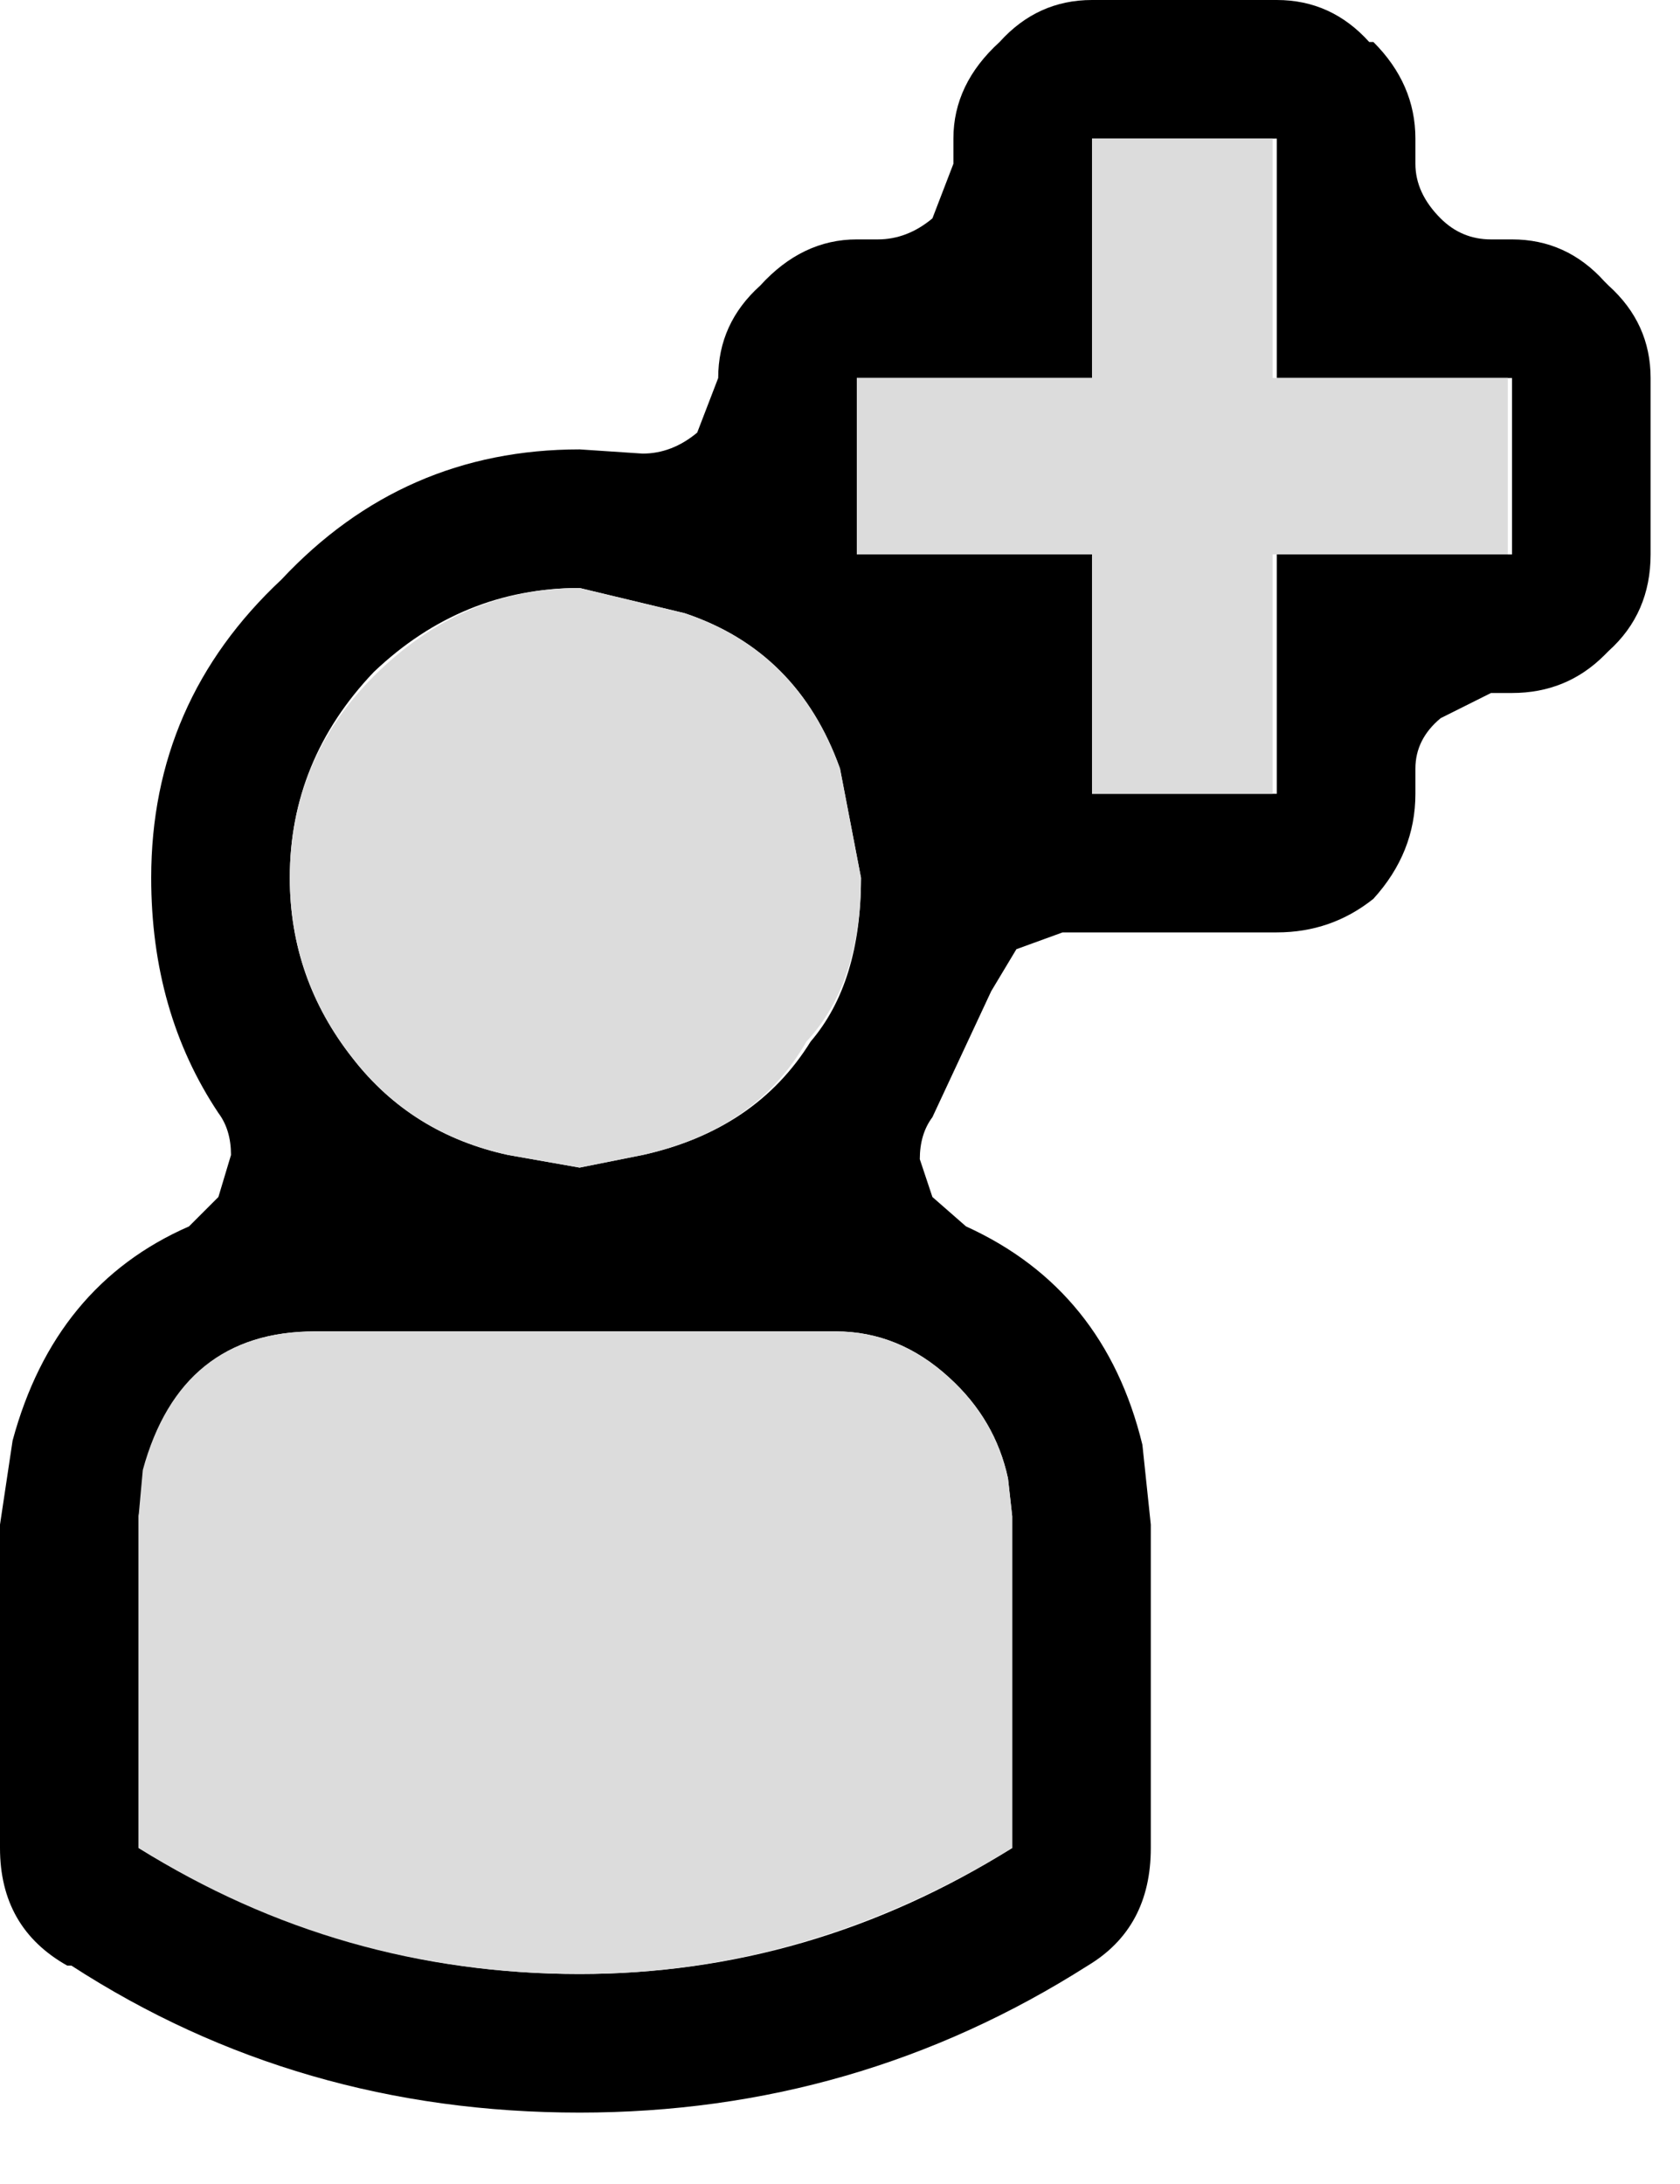 <?xml version="1.0" encoding="utf-8"?>
<svg version="1.1" id="Layer_1"
xmlns="http://www.w3.org/2000/svg"
xmlns:xlink="http://www.w3.org/1999/xlink"
xmlns:author="http://www.sothink.com"
width="20px" height="26px"
xml:space="preserve">
<g id="434" transform="matrix(1, 0, 0, 1, 9.8, 12.6)">
<path style="fill:#000000;fill-opacity:1" d="M5.4,-12.6Q6.05 -12.6 6.5 -12.1L6.55 -12.1Q7.05 -11.6 7.05 -10.95L7.05 -10.65Q7.05 -10.3 7.35 -10Q7.6 -9.75 7.95 -9.75L8.2 -9.75Q8.85 -9.75 9.3 -9.25L9.35 -9.2Q9.85 -8.75 9.85 -8.1L9.85 -6Q9.85 -5.3 9.35 -4.85L9.3 -4.8Q8.85 -4.35 8.2 -4.35L7.95 -4.35L7.35 -4.05Q7.05 -3.8 7.05 -3.45L7.05 -3.15Q7.05 -2.45 6.55 -1.9Q6.05 -1.5 5.4 -1.5L2.85 -1.5L2.3 -1.3L2 -0.8L1.3 0.7Q1.15 0.9 1.15 1.2L1.3 1.65L1.7 2Q3.35 2.75 3.8 4.6L3.9 5.55L3.9 9.4Q3.9 10.35 3.15 10.8Q0.4 12.55 -2.9 12.55Q-6.25 12.55 -8.95 10.8L-9 10.8Q-9.8 10.35 -9.8 9.4L-9.8 5.55L-9.65 4.55Q-9.15 2.7 -7.55 2L-7.2 1.65L-7.05 1.15Q-7.05 0.85 -7.2 0.65Q-8 -0.55 -8 -2.15Q-8 -4.25 -6.45 -5.7Q-5 -7.25 -2.9 -7.25L-2.15 -7.2Q-1.8 -7.2 -1.5 -7.45L-1.25 -8.1Q-1.25 -8.75 -0.75 -9.2Q-0.25 -9.75 0.4 -9.75L0.65 -9.75Q1 -9.75 1.3 -10L1.55 -10.65L1.55 -10.95Q1.55 -11.6 2.1 -12.1Q2.55 -12.6 3.2 -12.6L5.4 -12.6M5.4,-8.1L5.4 -10.95L3.2 -10.95L3.2 -8.1L0.4 -8.1L0.4 -6L3.2 -6L3.2 -3.15L5.4 -3.15L5.4 -6L8.2 -6L8.2 -8.1L5.4 -8.1M0.2,-3.45Q-0.3 -4.85 -1.65 -5.3L-2.9 -5.6Q-4.3 -5.6 -5.35 -4.6Q-6.35 -3.55 -6.35 -2.15Q-6.35 -0.95 -5.6 0Q-4.9 0.9 -3.75 1.15L-2.9 1.3L-2.15 1.15Q-0.8 0.85 -0.15 -0.2Q0.45 -0.9 0.45 -2.15L0.2 -3.45M0.15,3.25L-6.05 3.25Q-7.65 3.25 -8.05 4.9L-8.15 5.45L-8.15 9.4Q-5.7 10.9 -2.9 10.9Q-0.15 10.9 2.25 9.4L2.25 5.45L2.2 5Q2.05 4.3 1.5 3.8Q0.9 3.25 0.15 3.25" />
<path style="fill:#DCDCDC;fill-opacity:1" d="M8.15,-8.1L8.15 -6L5.35 -6L5.35 -3.15L3.2 -3.15L3.2 -6L0.4 -6L0.4 -8.1L3.2 -8.1L3.2 -10.95L5.35 -10.95L5.35 -8.1L8.15 -8.1" />
<path style="fill:#DCDCDC;fill-opacity:1" d="M-8.1,4.9Q-7.65 3.25 -6.05 3.25L0.15 3.25Q0.9 3.25 1.5 3.8Q2.05 4.3 2.2 5L2.25 5.45L2.25 9.4Q-0.2 10.9 -2.9 10.9Q-5.75 10.9 -8.15 9.4L-8.15 5.45L-8.1 4.9" />
<path style="fill:#DCDCDC;fill-opacity:1" d="M0.2,-3.45L0.45 -2.15Q0.45 -0.9 -0.2 -0.2Q-0.8 0.85 -2.15 1.15L-2.9 1.3L-3.75 1.15Q-4.9 0.9 -5.6 0Q-6.35 -0.95 -6.35 -2.15Q-6.35 -3.55 -5.35 -4.55Q-4.3 -5.6 -2.9 -5.6L-1.65 -5.3Q-0.3 -4.85 0.2 -3.45" />
</g>
</svg>
